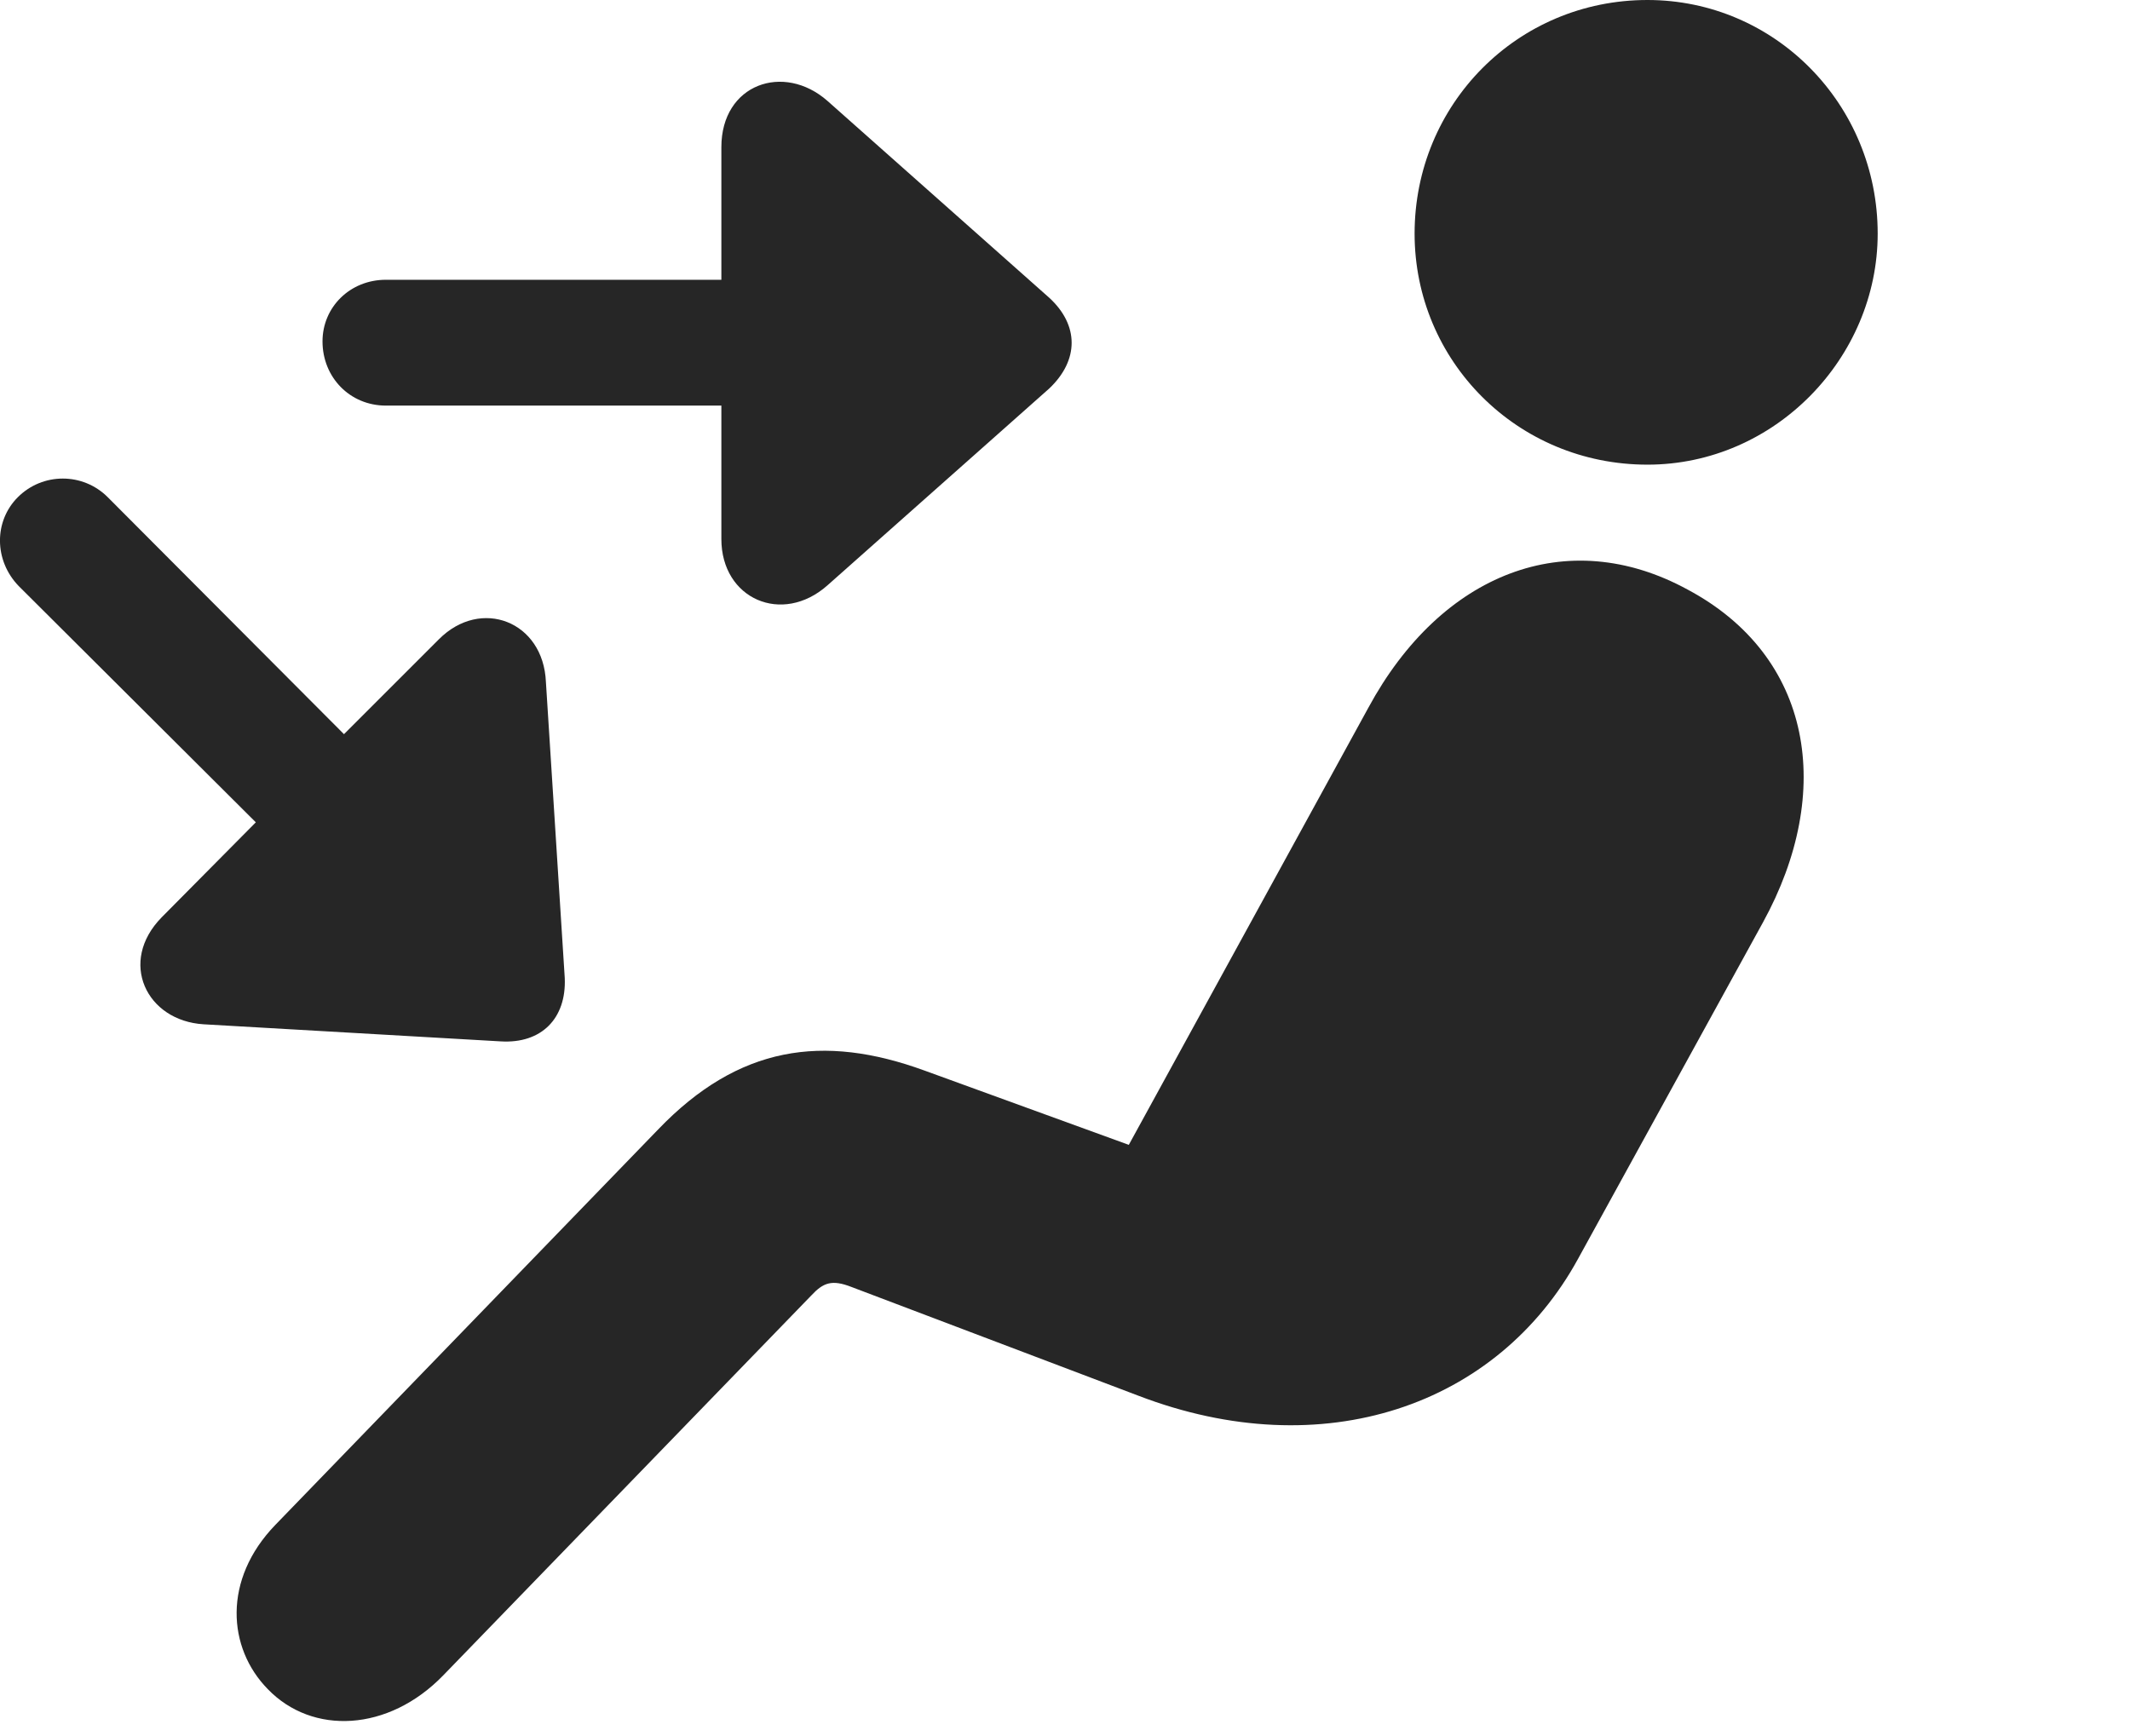 <?xml version="1.0" encoding="UTF-8"?>
<!--Generator: Apple Native CoreSVG 232.5-->
<!DOCTYPE svg
PUBLIC "-//W3C//DTD SVG 1.1//EN"
       "http://www.w3.org/Graphics/SVG/1.1/DTD/svg11.dtd">
<svg version="1.1" xmlns="http://www.w3.org/2000/svg" xmlns:xlink="http://www.w3.org/1999/xlink" width="24.304" height="19.814">
 <g>
  <rect height="19.814" opacity="0" width="24.304" x="0" y="0"/>
  <path d="M18.798 5.303C20.253 5.303 21.425 4.082 21.425 2.666C21.425 1.191 20.253 0 18.798 0C17.313 0 16.141 1.191 16.141 2.666C16.141 4.121 17.313 5.303 18.798 5.303ZM3.055 19.277C3.563 19.805 4.432 19.766 5.057 19.121L9.257 14.785C9.393 14.639 9.491 14.6 9.716 14.688L12.987 15.928C15.097 16.738 17.089 16.045 18.007 14.365L20.116 10.527C20.936 9.033 20.682 7.49 19.257 6.729C17.88 5.977 16.444 6.543 15.614 8.076L12.88 13.066L10.546 12.217C9.393 11.797 8.427 11.934 7.509 12.891L3.143 17.402C2.538 18.027 2.596 18.809 3.055 19.277Z" fill="#000000" fill-opacity="0.85"/>
  <path d="M3.68 3.896C3.68 4.307 3.993 4.629 4.403 4.629L8.231 4.629L8.231 6.152C8.231 6.836 8.925 7.139 9.442 6.68L11.972 4.434C12.313 4.111 12.313 3.711 11.972 3.398L9.442 1.152C8.944 0.713 8.231 0.957 8.231 1.68L8.231 3.193L4.403 3.193C3.993 3.193 3.68 3.506 3.68 3.896ZM0.204 5.674C-0.07 5.947-0.07 6.396 0.214 6.689L2.919 9.385L1.845 10.469C1.346 10.977 1.669 11.65 2.323 11.69L5.712 11.885C6.18 11.914 6.464 11.621 6.444 11.162L6.229 7.783C6.2 7.09 5.487 6.816 5.009 7.295L3.925 8.379L1.229 5.674C0.946 5.391 0.487 5.391 0.204 5.674Z" fill="#000000" fill-opacity="0.85"/>
 </g>
</svg>

